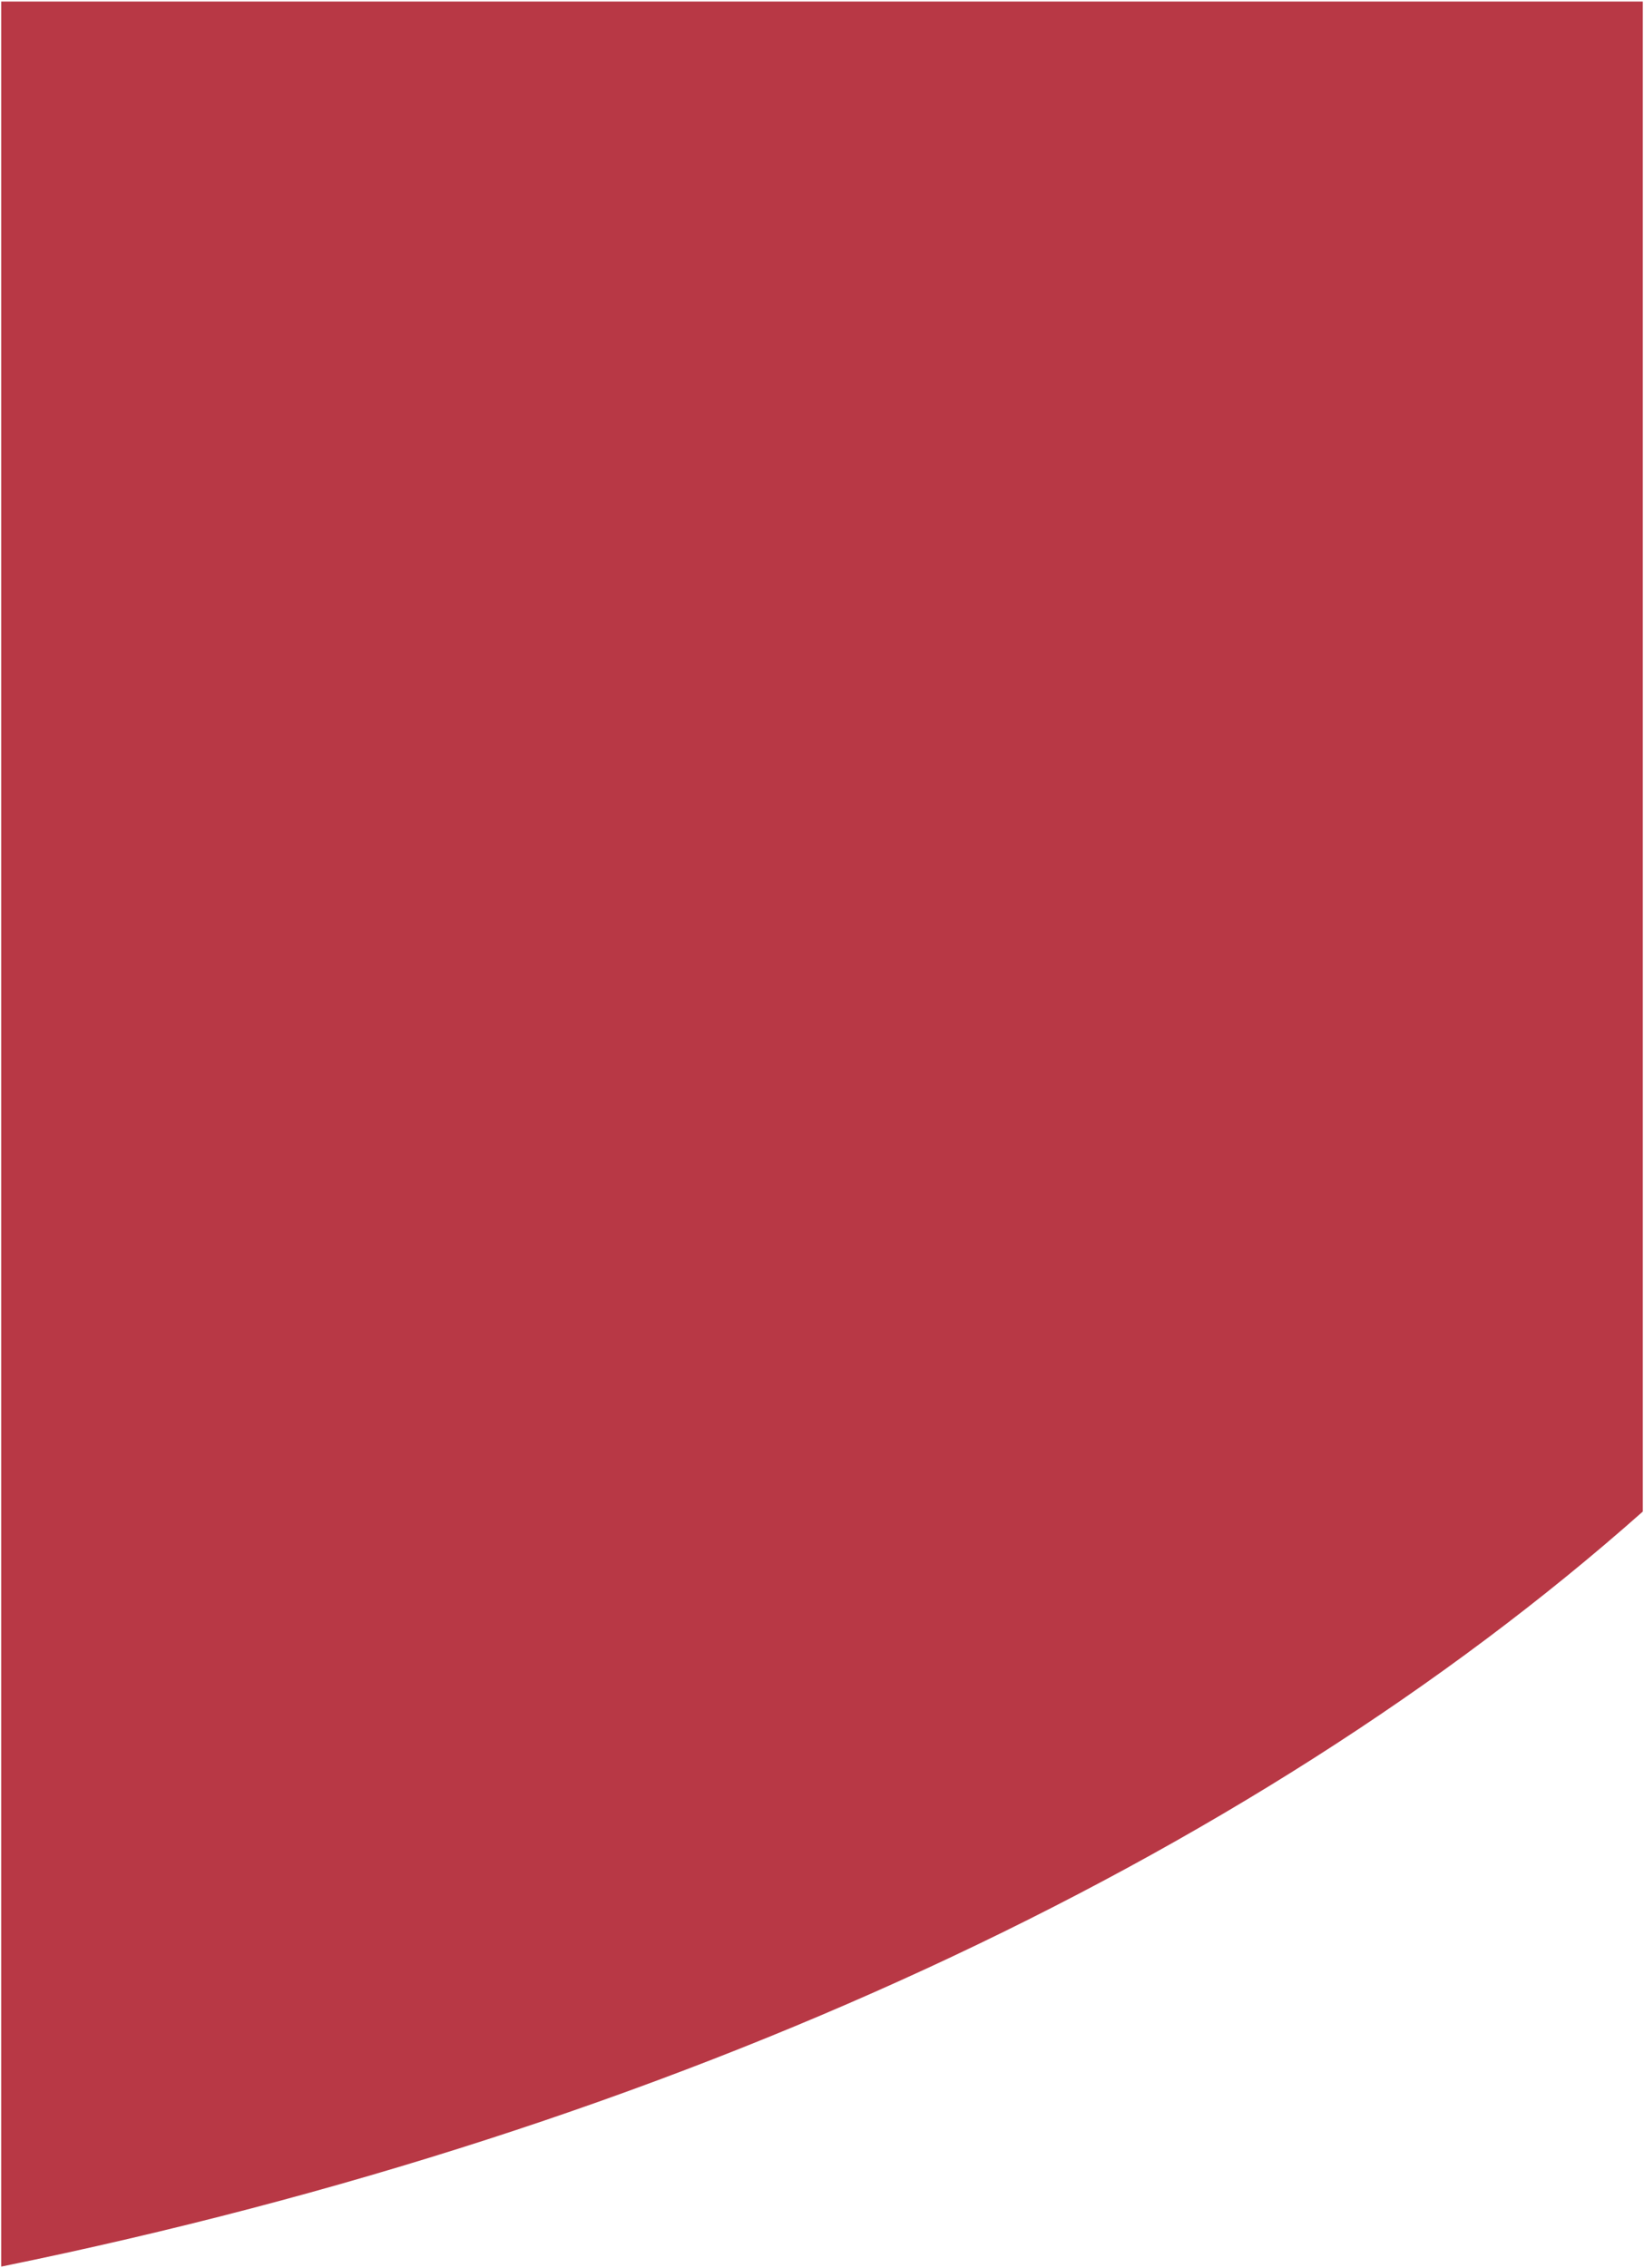 <?xml version="1.0" encoding="UTF-8"?>
<!DOCTYPE svg PUBLIC "-//W3C//DTD SVG 1.1//EN" "http://www.w3.org/Graphics/SVG/1.1/DTD/svg11.dtd">
<!-- Creator: CorelDRAW X8 -->
<svg xmlns="http://www.w3.org/2000/svg" xml:space="preserve" width="91.64mm" height="126.376mm" version="1.1" style="shape-rendering:geometricPrecision; text-rendering:geometricPrecision; image-rendering:optimizeQuality; fill-rule:evenodd; clip-rule:evenodd"
viewBox="0 0 552 761"
 xmlns:xlink="http://www.w3.org/1999/xlink">
 <defs>
  <style type="text/css">
   <![CDATA[
    .str0 {stroke:#B83845;stroke-width:1.204}
    .fil0 {fill:#B83845}
   ]]>
  </style>
 </defs>
 <g id="Camada_x0020_1">
  <path class="fil0 str0" d="M551 1l-550 0 0 759c225,-46 418,-136 550,-253l0 -506z"/>
 </g>
</svg>
